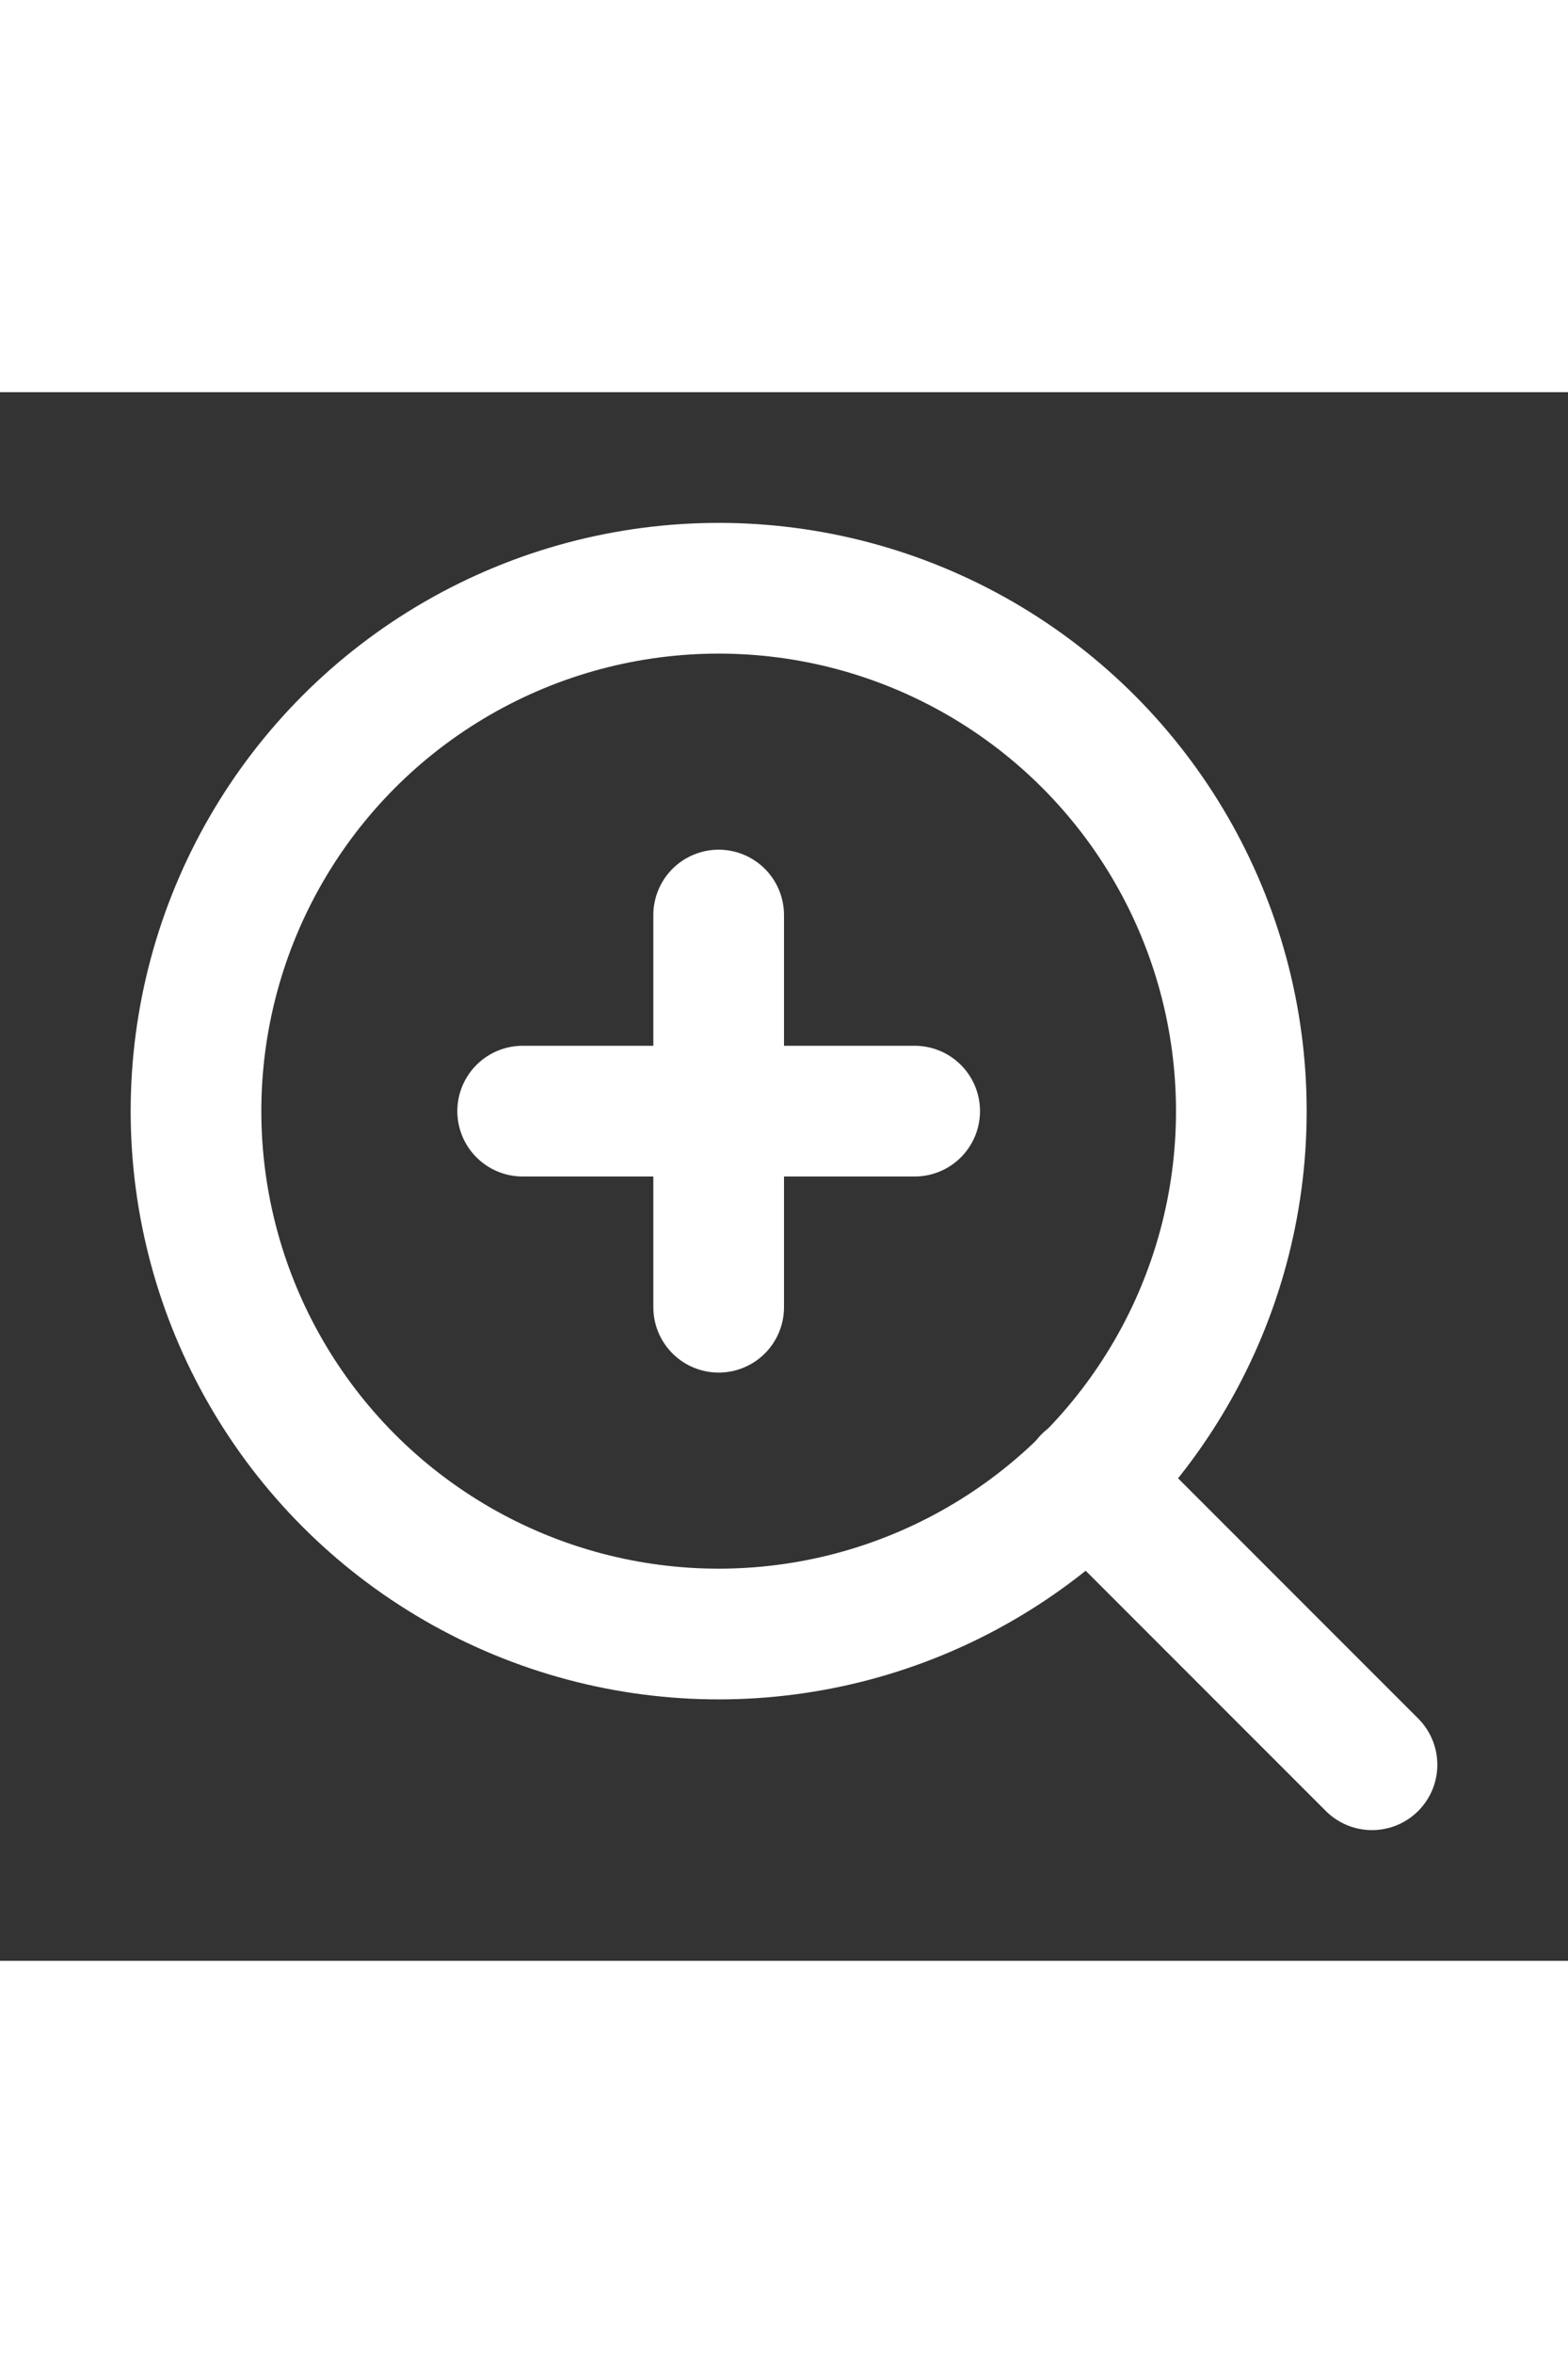 <svg xmlns="http://www.w3.org/2000/svg" width="16" height="24" viewBox="0 0 24 24" fill="none" stroke="#ffffff" stroke-width="2" stroke-linecap="round" stroke-linejoin="round" class="lucide lucide-zoom-in"><rect x="0" y="0" width="24" height="24" fill="#333333" stroke="none"/><circle cx="11" cy="11" r="8"></circle><line x1="21" x2="16.65" y1="21" y2="16.65"></line><line x1="11" x2="11" y1="8" y2="14"></line><line x1="8" x2="14" y1="11" y2="11"></line></svg>